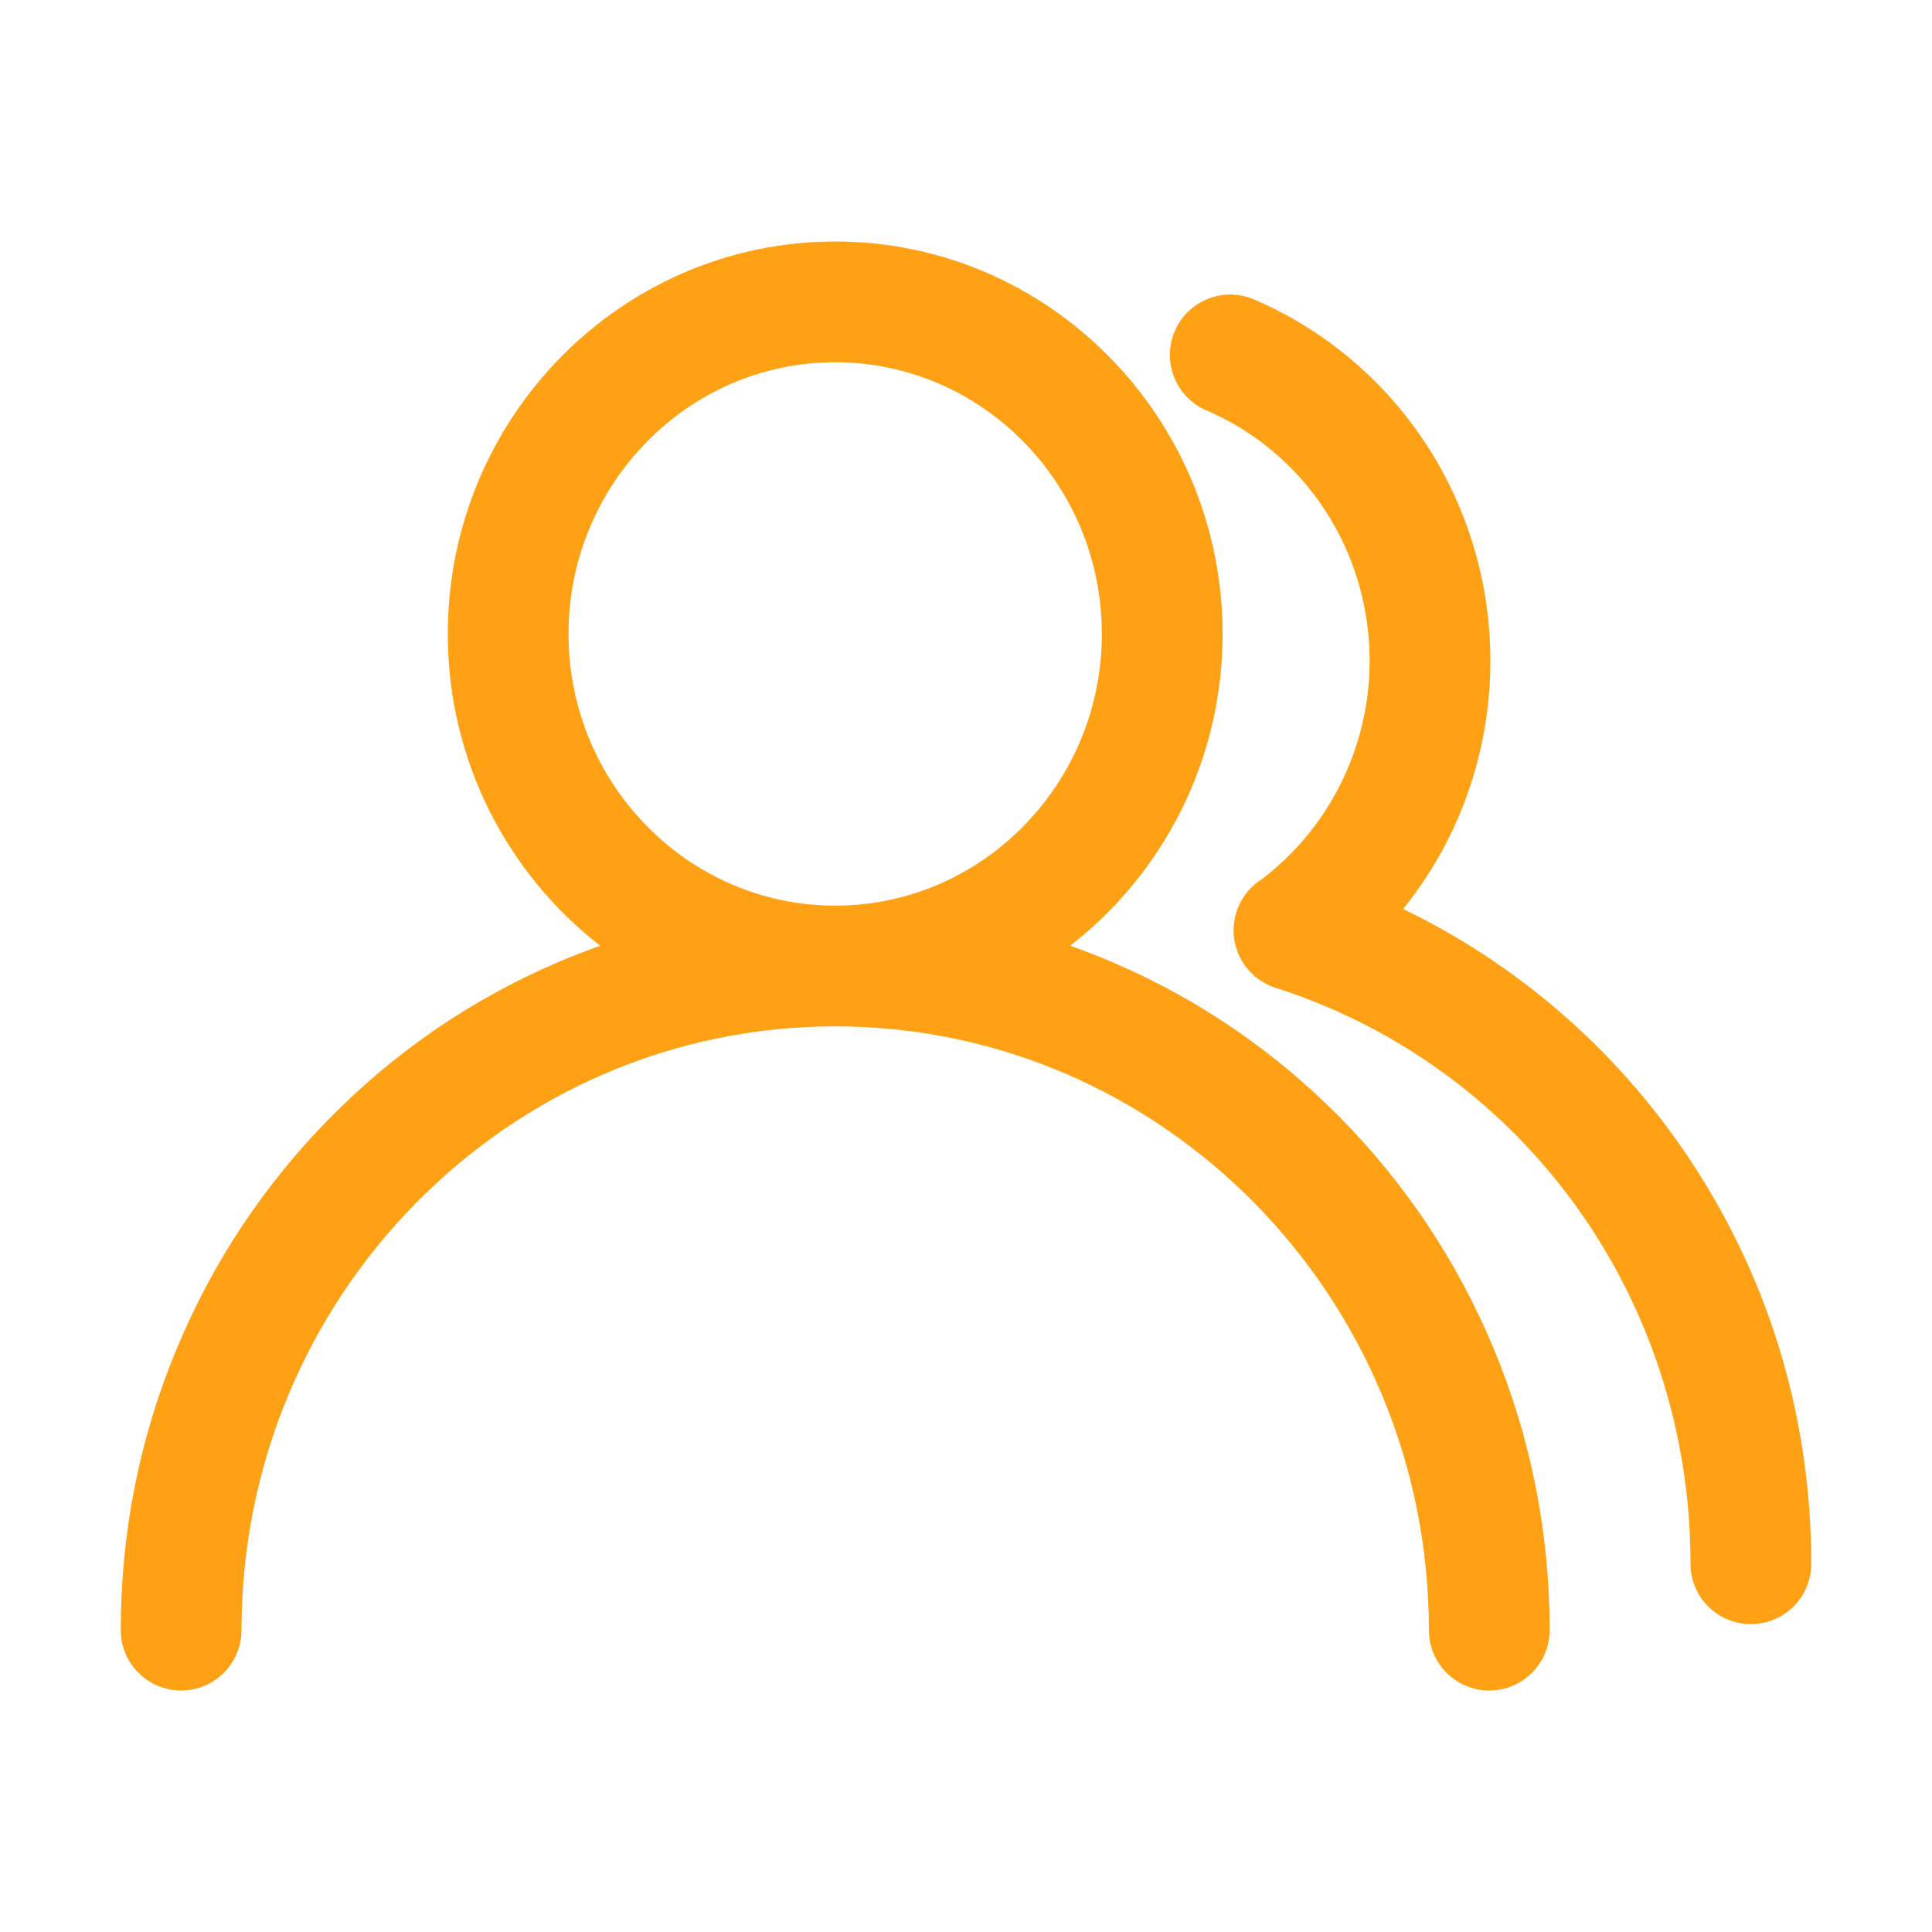 <?xml version="1.0" standalone="no"?><!DOCTYPE svg PUBLIC "-//W3C//DTD SVG 1.1//EN" "http://www.w3.org/Graphics/SVG/1.1/DTD/svg11.dtd"><svg t="1621323405190" class="icon" viewBox="0 0 1024 1024" version="1.1" xmlns="http://www.w3.org/2000/svg" p-id="5435" xmlns:xlink="http://www.w3.org/1999/xlink" width="200" height="200"><defs><style type="text/css"></style></defs><path d="M710.6 592.64c-34.76-35.29-75.26-63.01-120.36-82.39-7.6-3.26-15.28-6.26-23.03-9C616.28 463.21 648 403.29 648 336c0-114.69-92.11-208-205.33-208s-205.33 93.31-205.33 208c0 67.29 31.72 127.21 80.8 165.26-7.75 2.74-15.43 5.74-23.03 9-45.11 19.37-85.6 47.09-120.36 82.39-34.73 35.26-61.99 76.32-81.03 122.04C73.99 762 64 812.23 64 864c0 17.67 14.33 32 32 32s32-14.33 32-32c0-176.45 141.16-320 314.67-320 173.51 0 314.67 143.55 314.67 320 0 17.67 14.33 32 32 32s32-14.33 32-32c0-51.77-9.99-102-29.7-149.32-19.05-45.72-46.32-86.77-81.04-122.04zM301.33 336c0-79.4 63.4-144 141.33-144S584 256.6 584 336s-63.4 144-141.33 144-141.34-64.6-141.34-144z" p-id="5436" fill="#FFA115"></path><path d="M885.37 599.86c-23.5-32.05-51.65-60.1-83.65-83.36a377.22 377.22 0 0 0-58.05-34.72 208.22 208.22 0 0 0 23.19-35.61c15.09-29.39 23.07-62.54 23.07-95.87 0-83.7-49.16-158.9-125.24-191.57-16.24-6.98-35.06 0.54-42.03 16.77-6.97 16.24 0.54 35.06 16.78 42.03 52.54 22.56 86.49 74.68 86.49 132.77 0 45.62-21.49 88.86-57.55 115.96a31.89 31.89 0 0 0-13.01 17.04c-5.4 16.83 3.87 34.85 20.7 40.24C807.61 565.72 896 688.39 896 828.8c0 17.67 14.33 32 32 32s32-14.33 32-32c0-83.2-25.81-162.36-74.63-228.94z" p-id="5437" fill="#FFA115"></path></svg>